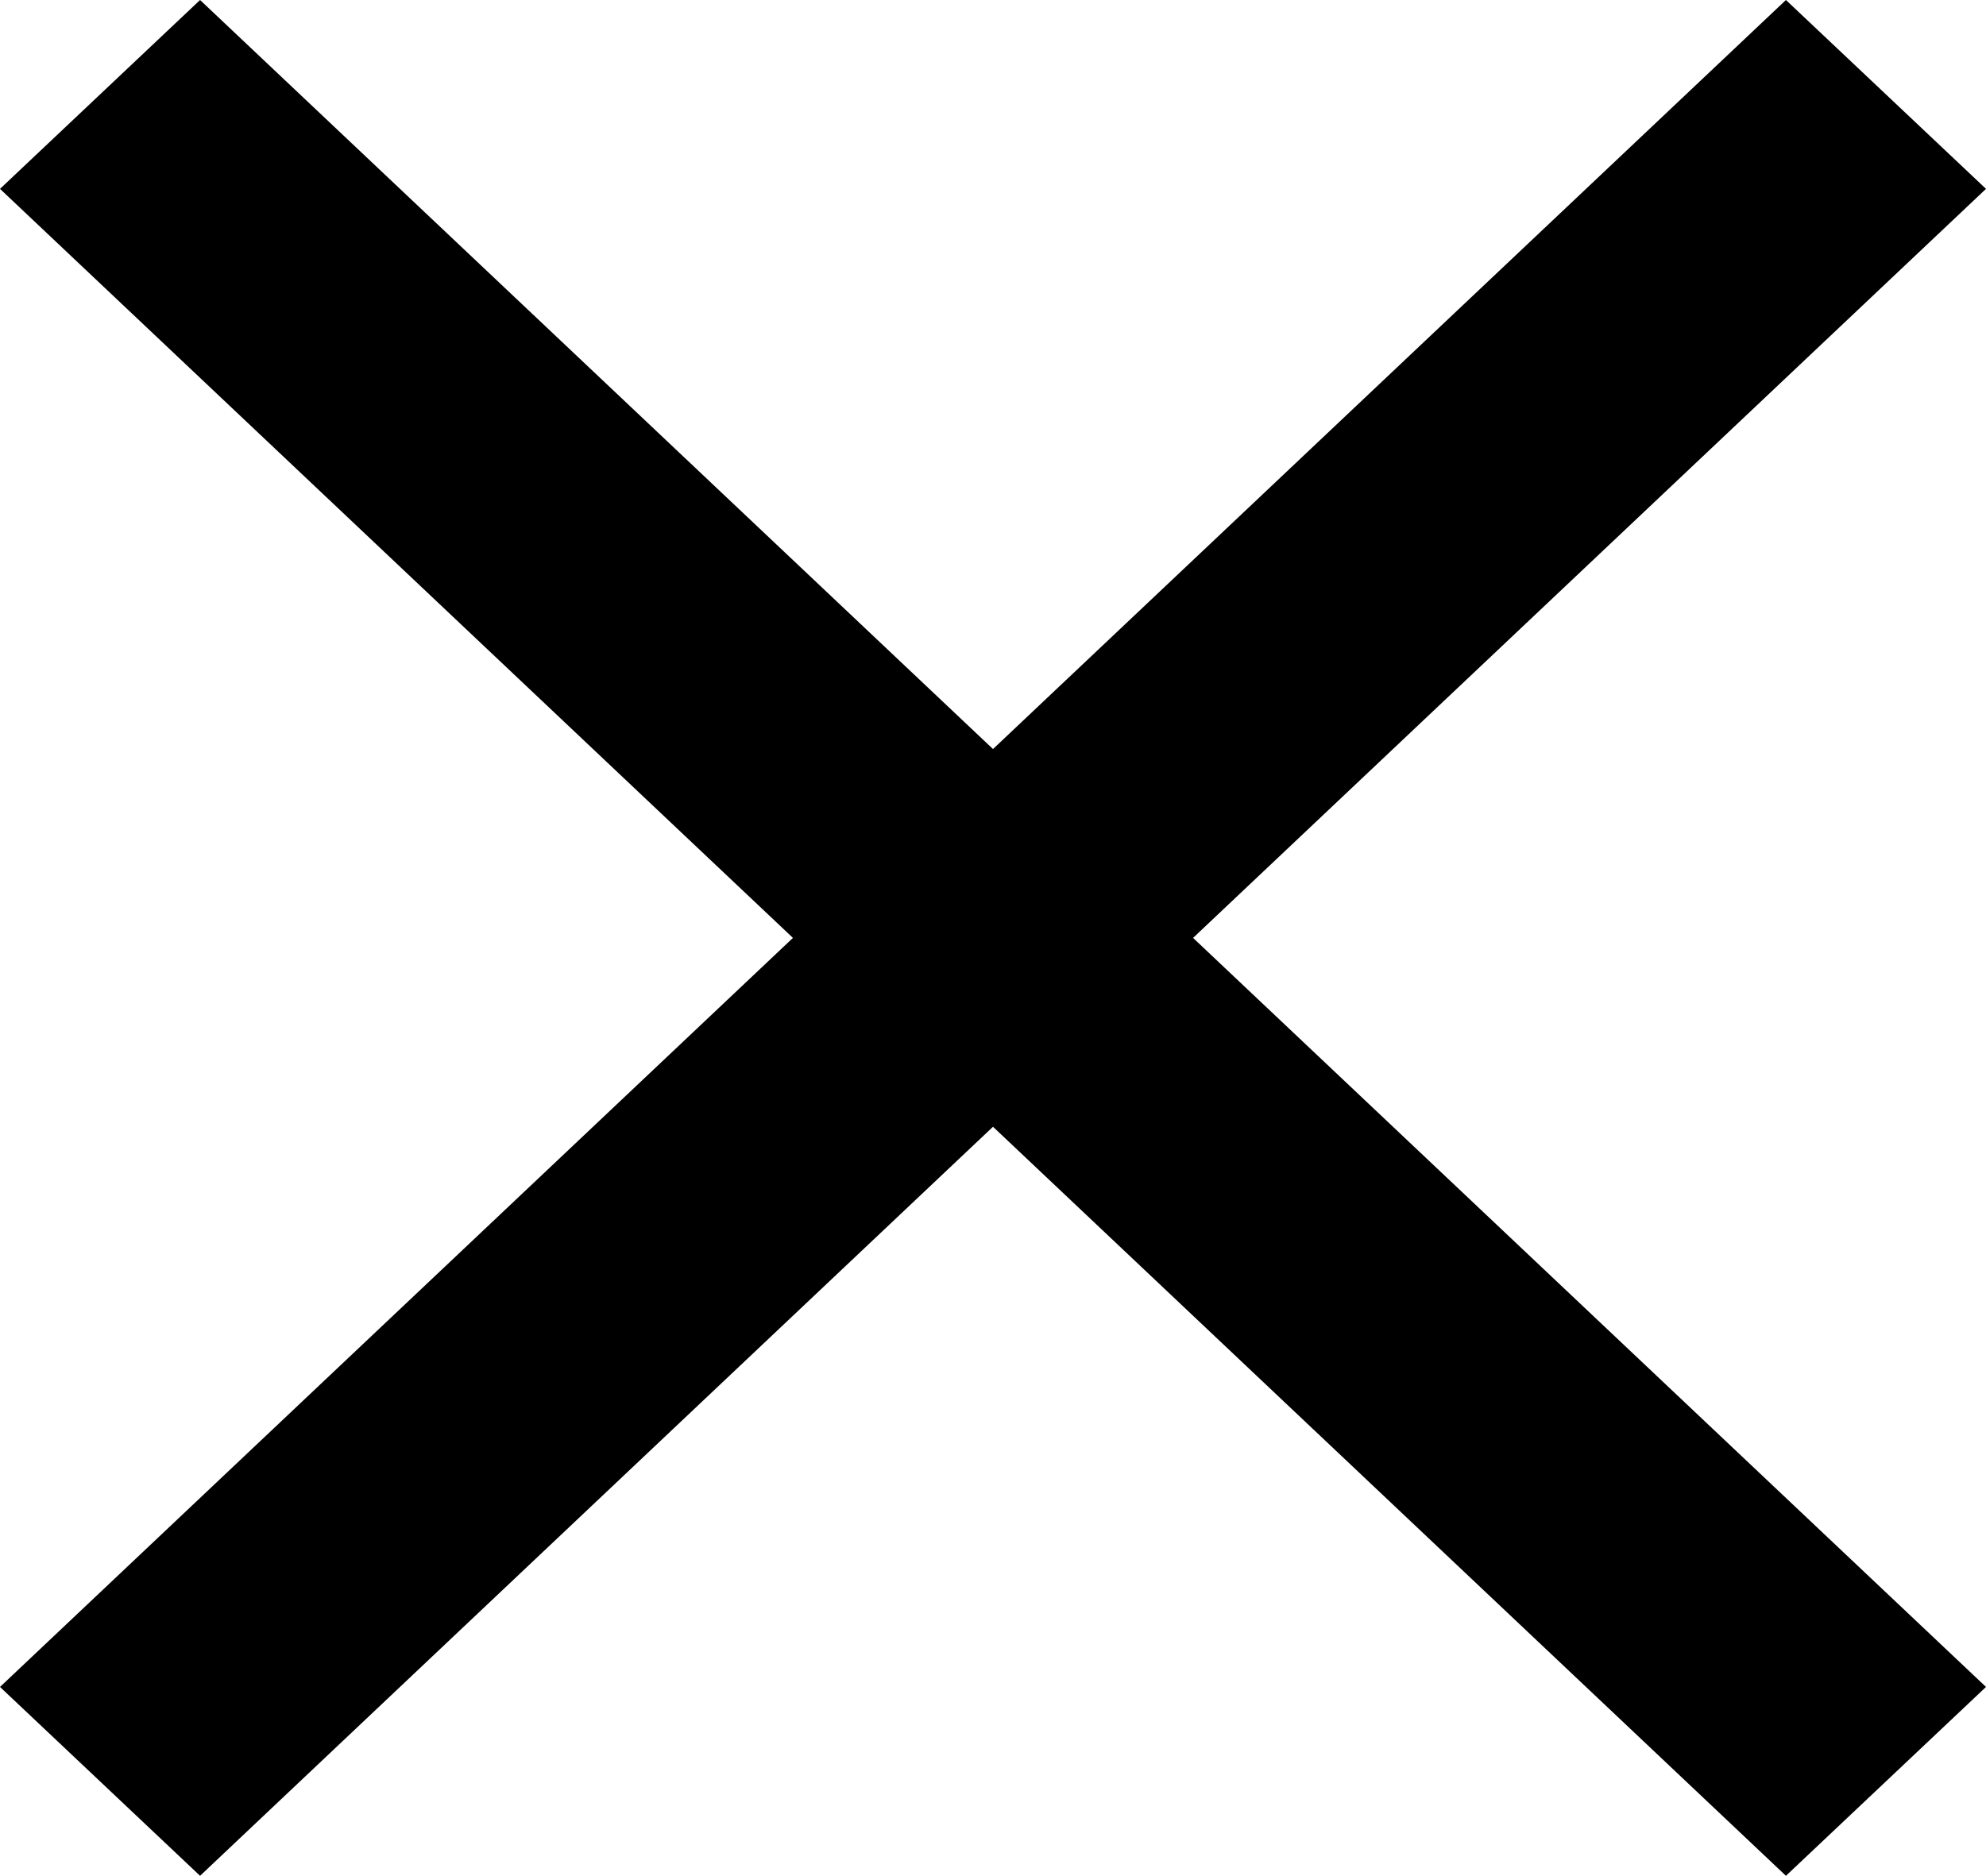 <svg xmlns="http://www.w3.org/2000/svg" width="10.85" height="10.25" viewBox="0 0 10.85 10.25"><defs><style>.a{fill:#fff;opacity:0.5;}</style></defs><path className="a" d="M18.35,8.532,17.257,7.5l-4.332,4.093L8.593,7.5,7.5,8.532l4.332,4.093L7.5,16.718,8.593,17.75l4.332-4.093,4.332,4.093,1.093-1.032-4.332-4.093Z" transform="translate(-7.5 -7.5)"/></svg>